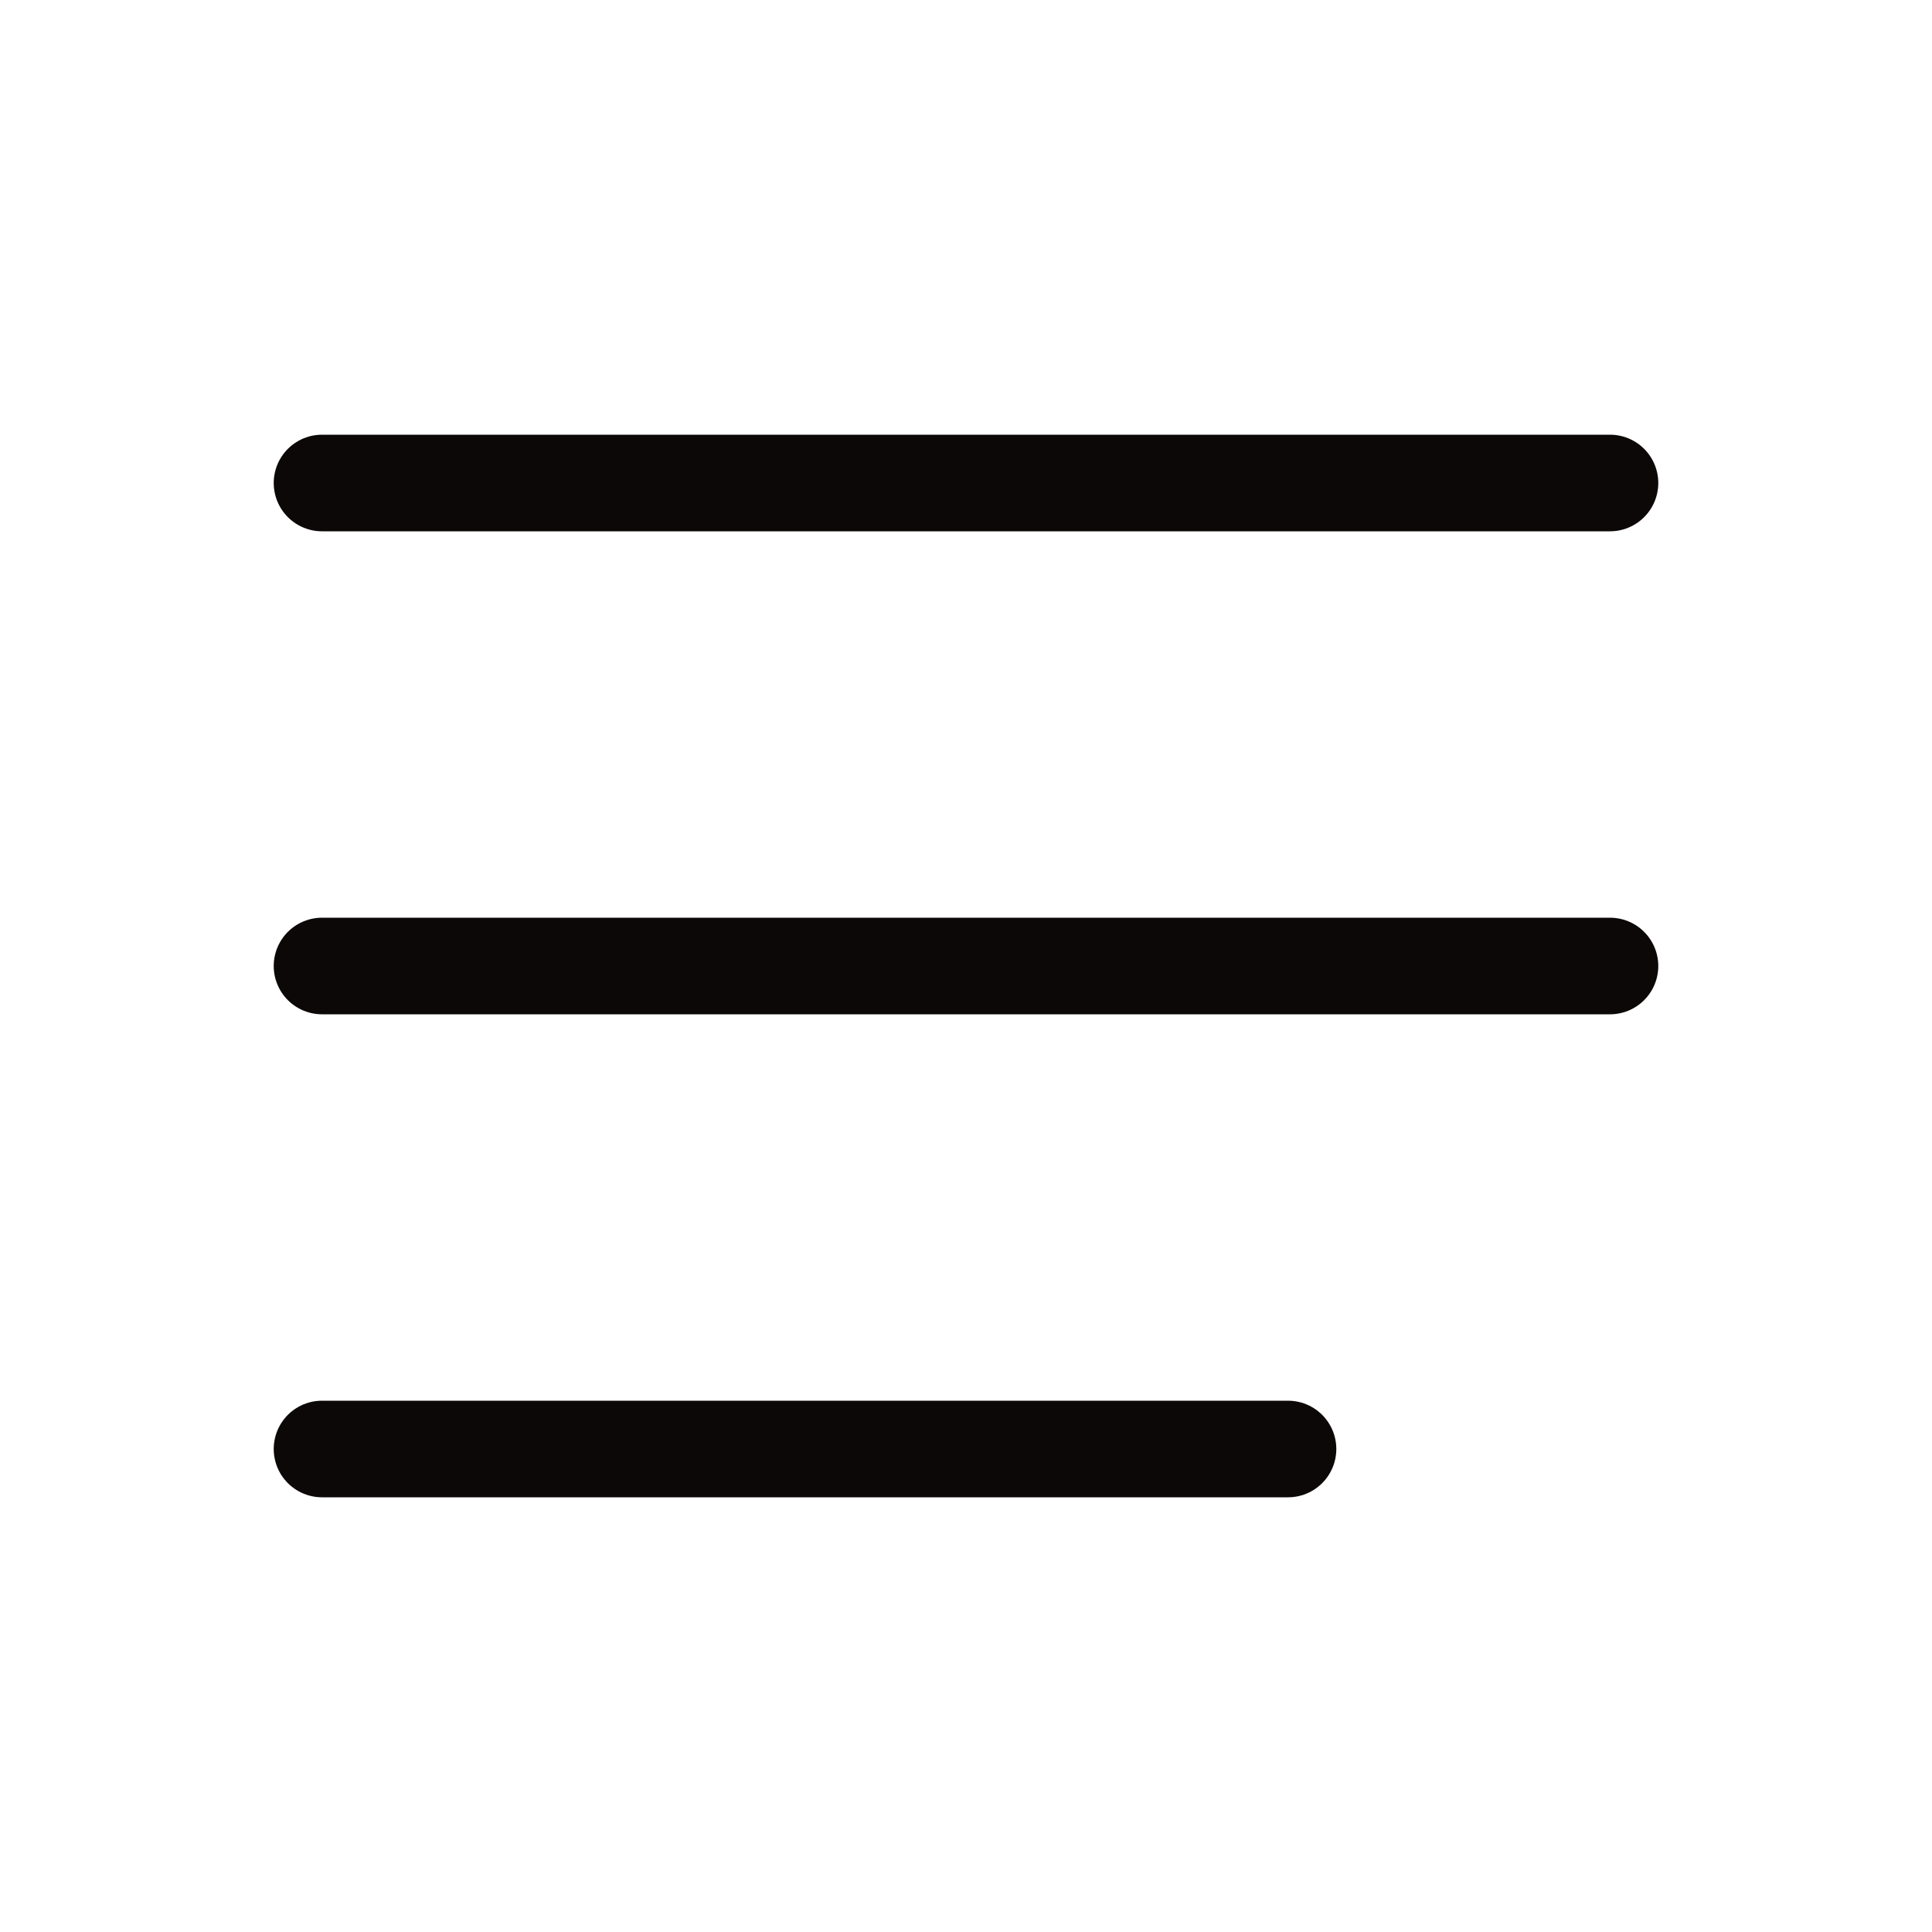 <svg width="40" height="40" viewBox="0 0 40 40" fill="none" xmlns="http://www.w3.org/2000/svg">
<path d="M6.667 10H33.333M6.667 20H33.333M6.667 30H26.667" stroke="#0D0808" stroke-width="2" stroke-linecap="round" stroke-linejoin="round"/>
</svg>
